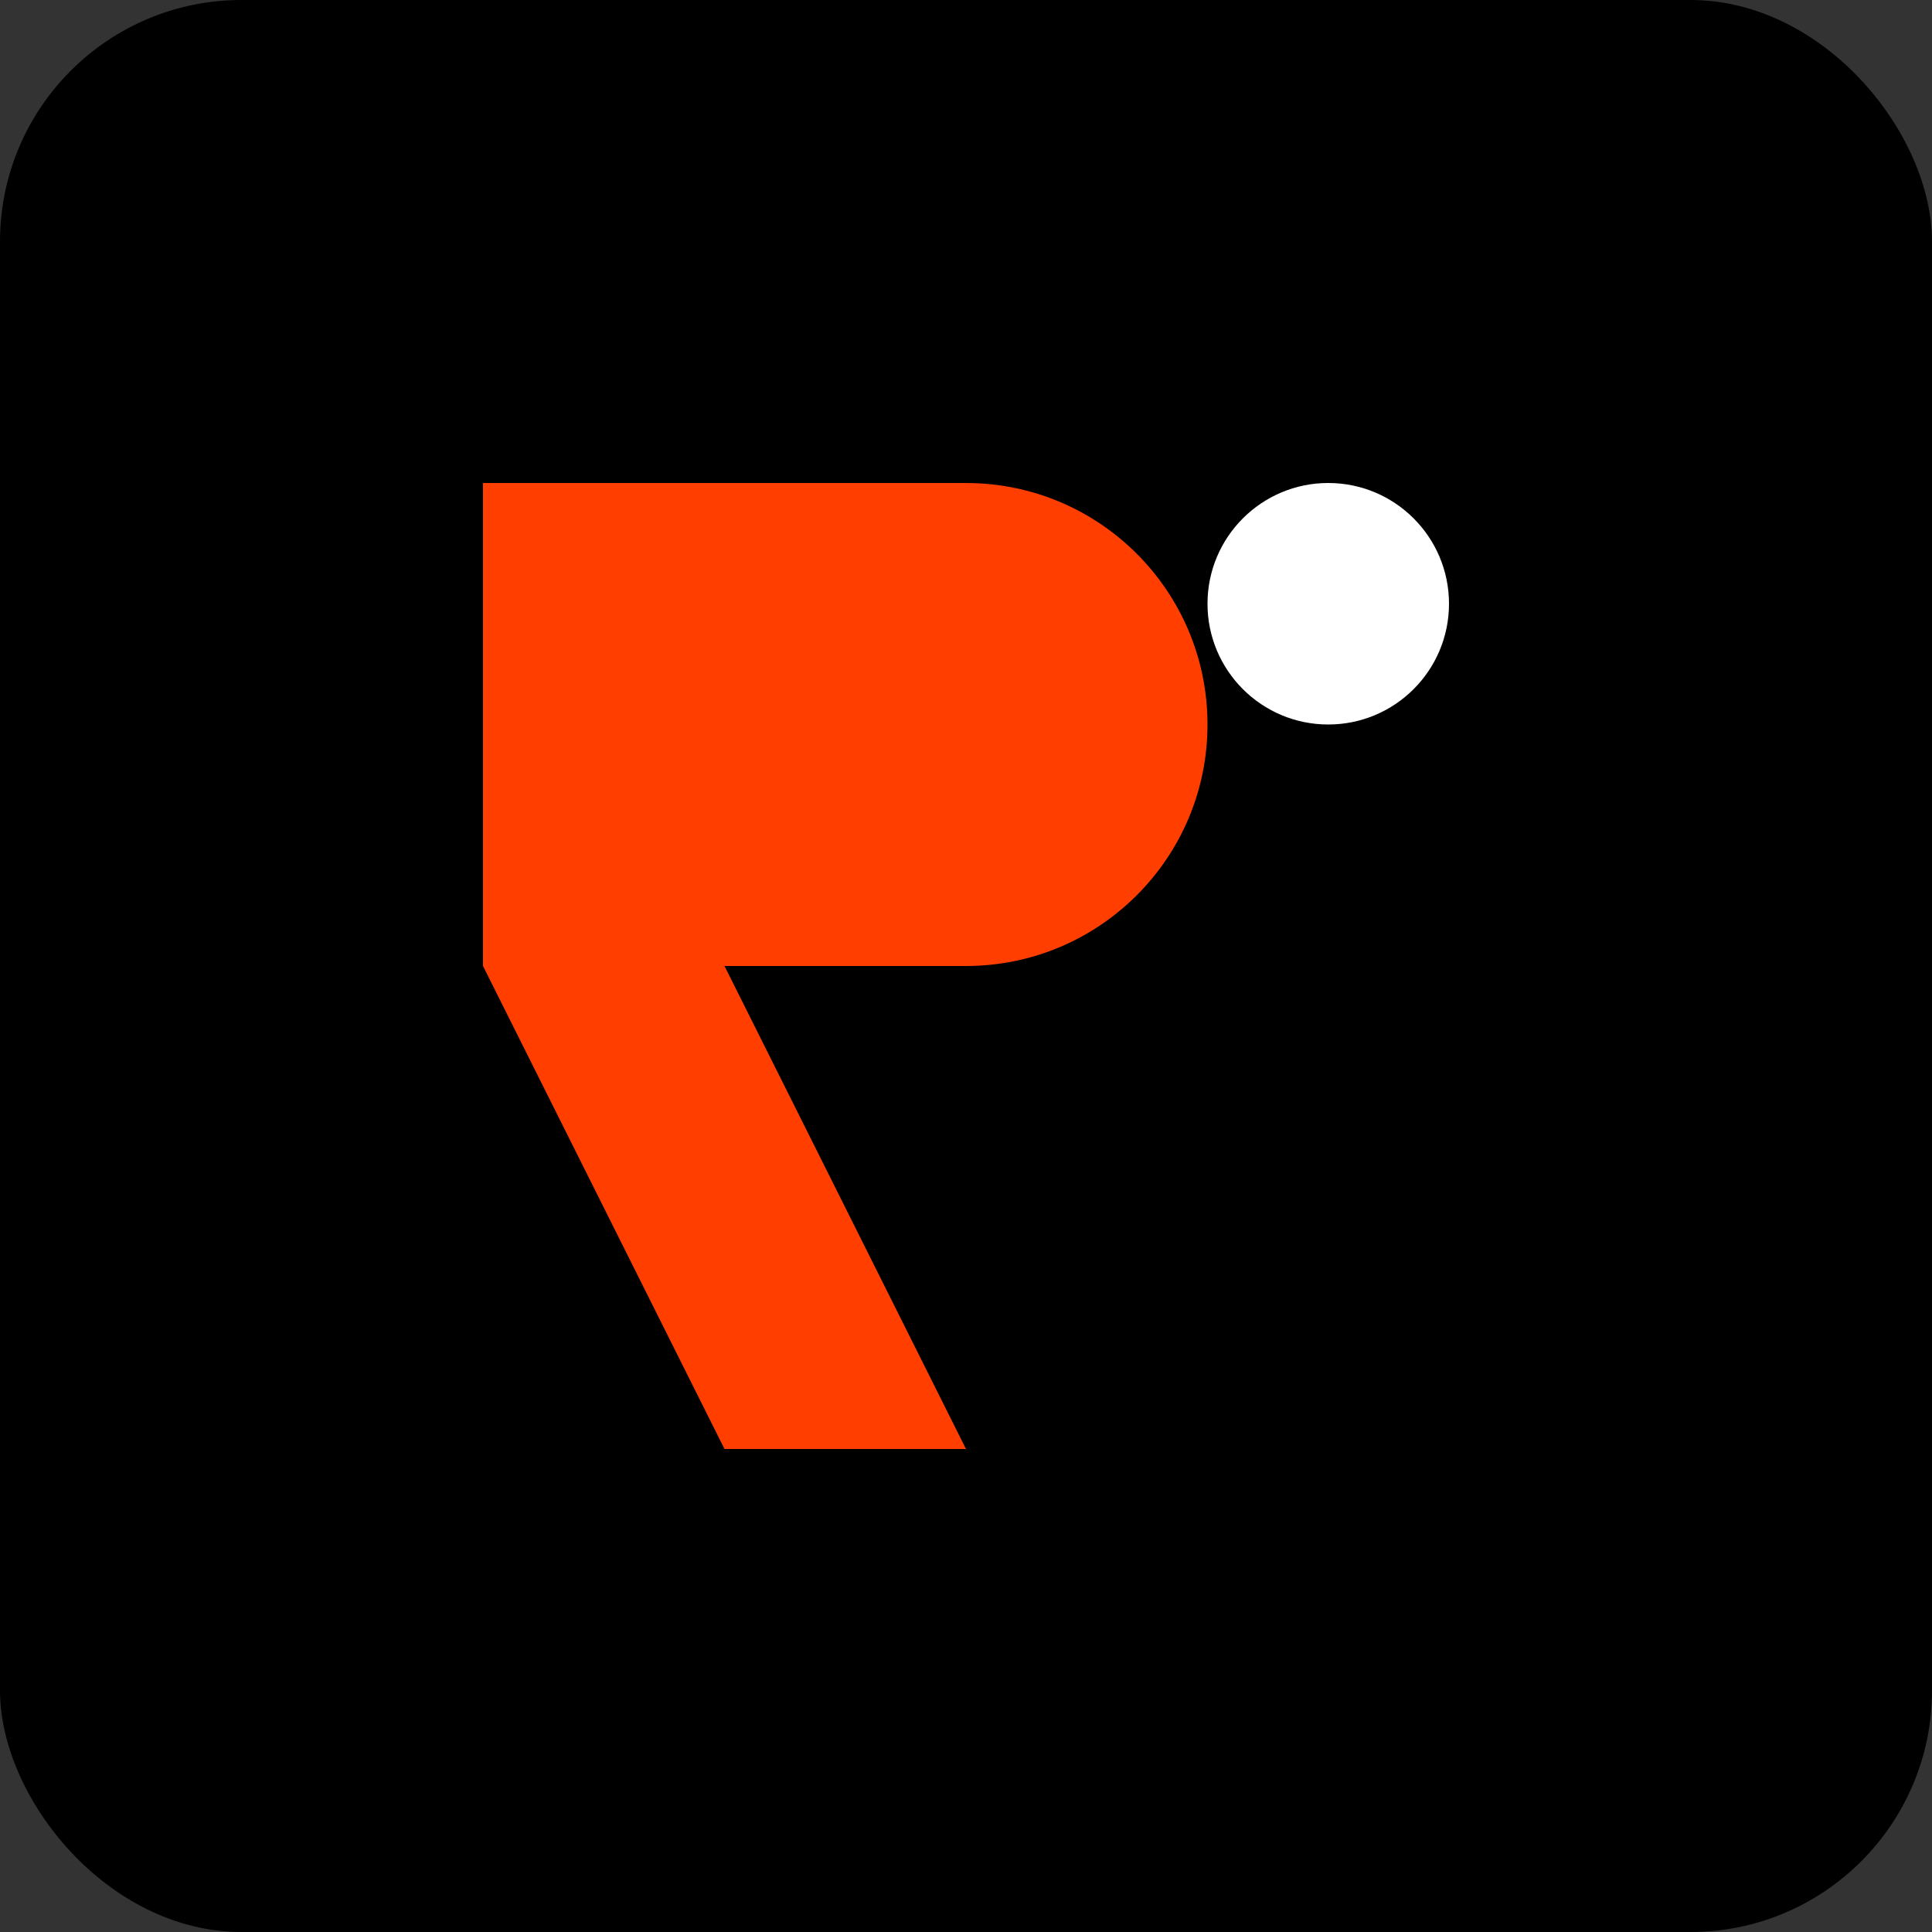<?xml version="1.0" encoding="UTF-8" standalone="no"?>
<svg width="32" height="32" viewBox="0 0 32 32" fill="none" xmlns="http://www.w3.org/2000/svg">
  <rect x="0" y="0" width="32" height="32" fill="#333333" stroke="none"/>
  <!-- Fondo negro -->
  <rect width="32" height="32" rx="4" fill="#000000"/>
  
  <!-- Letra R estilizada -->
  <path d="M8 8H16C18.209 8 20 9.791 20 12C20 14.209 18.209 16 16 16H12L16 24H12L8 16V8Z" fill="#FF3E00"/>
  
  <!-- Punto creativo -->
  <circle cx="22" cy="10" r="2" fill="#FFFFFF"/>
</svg>